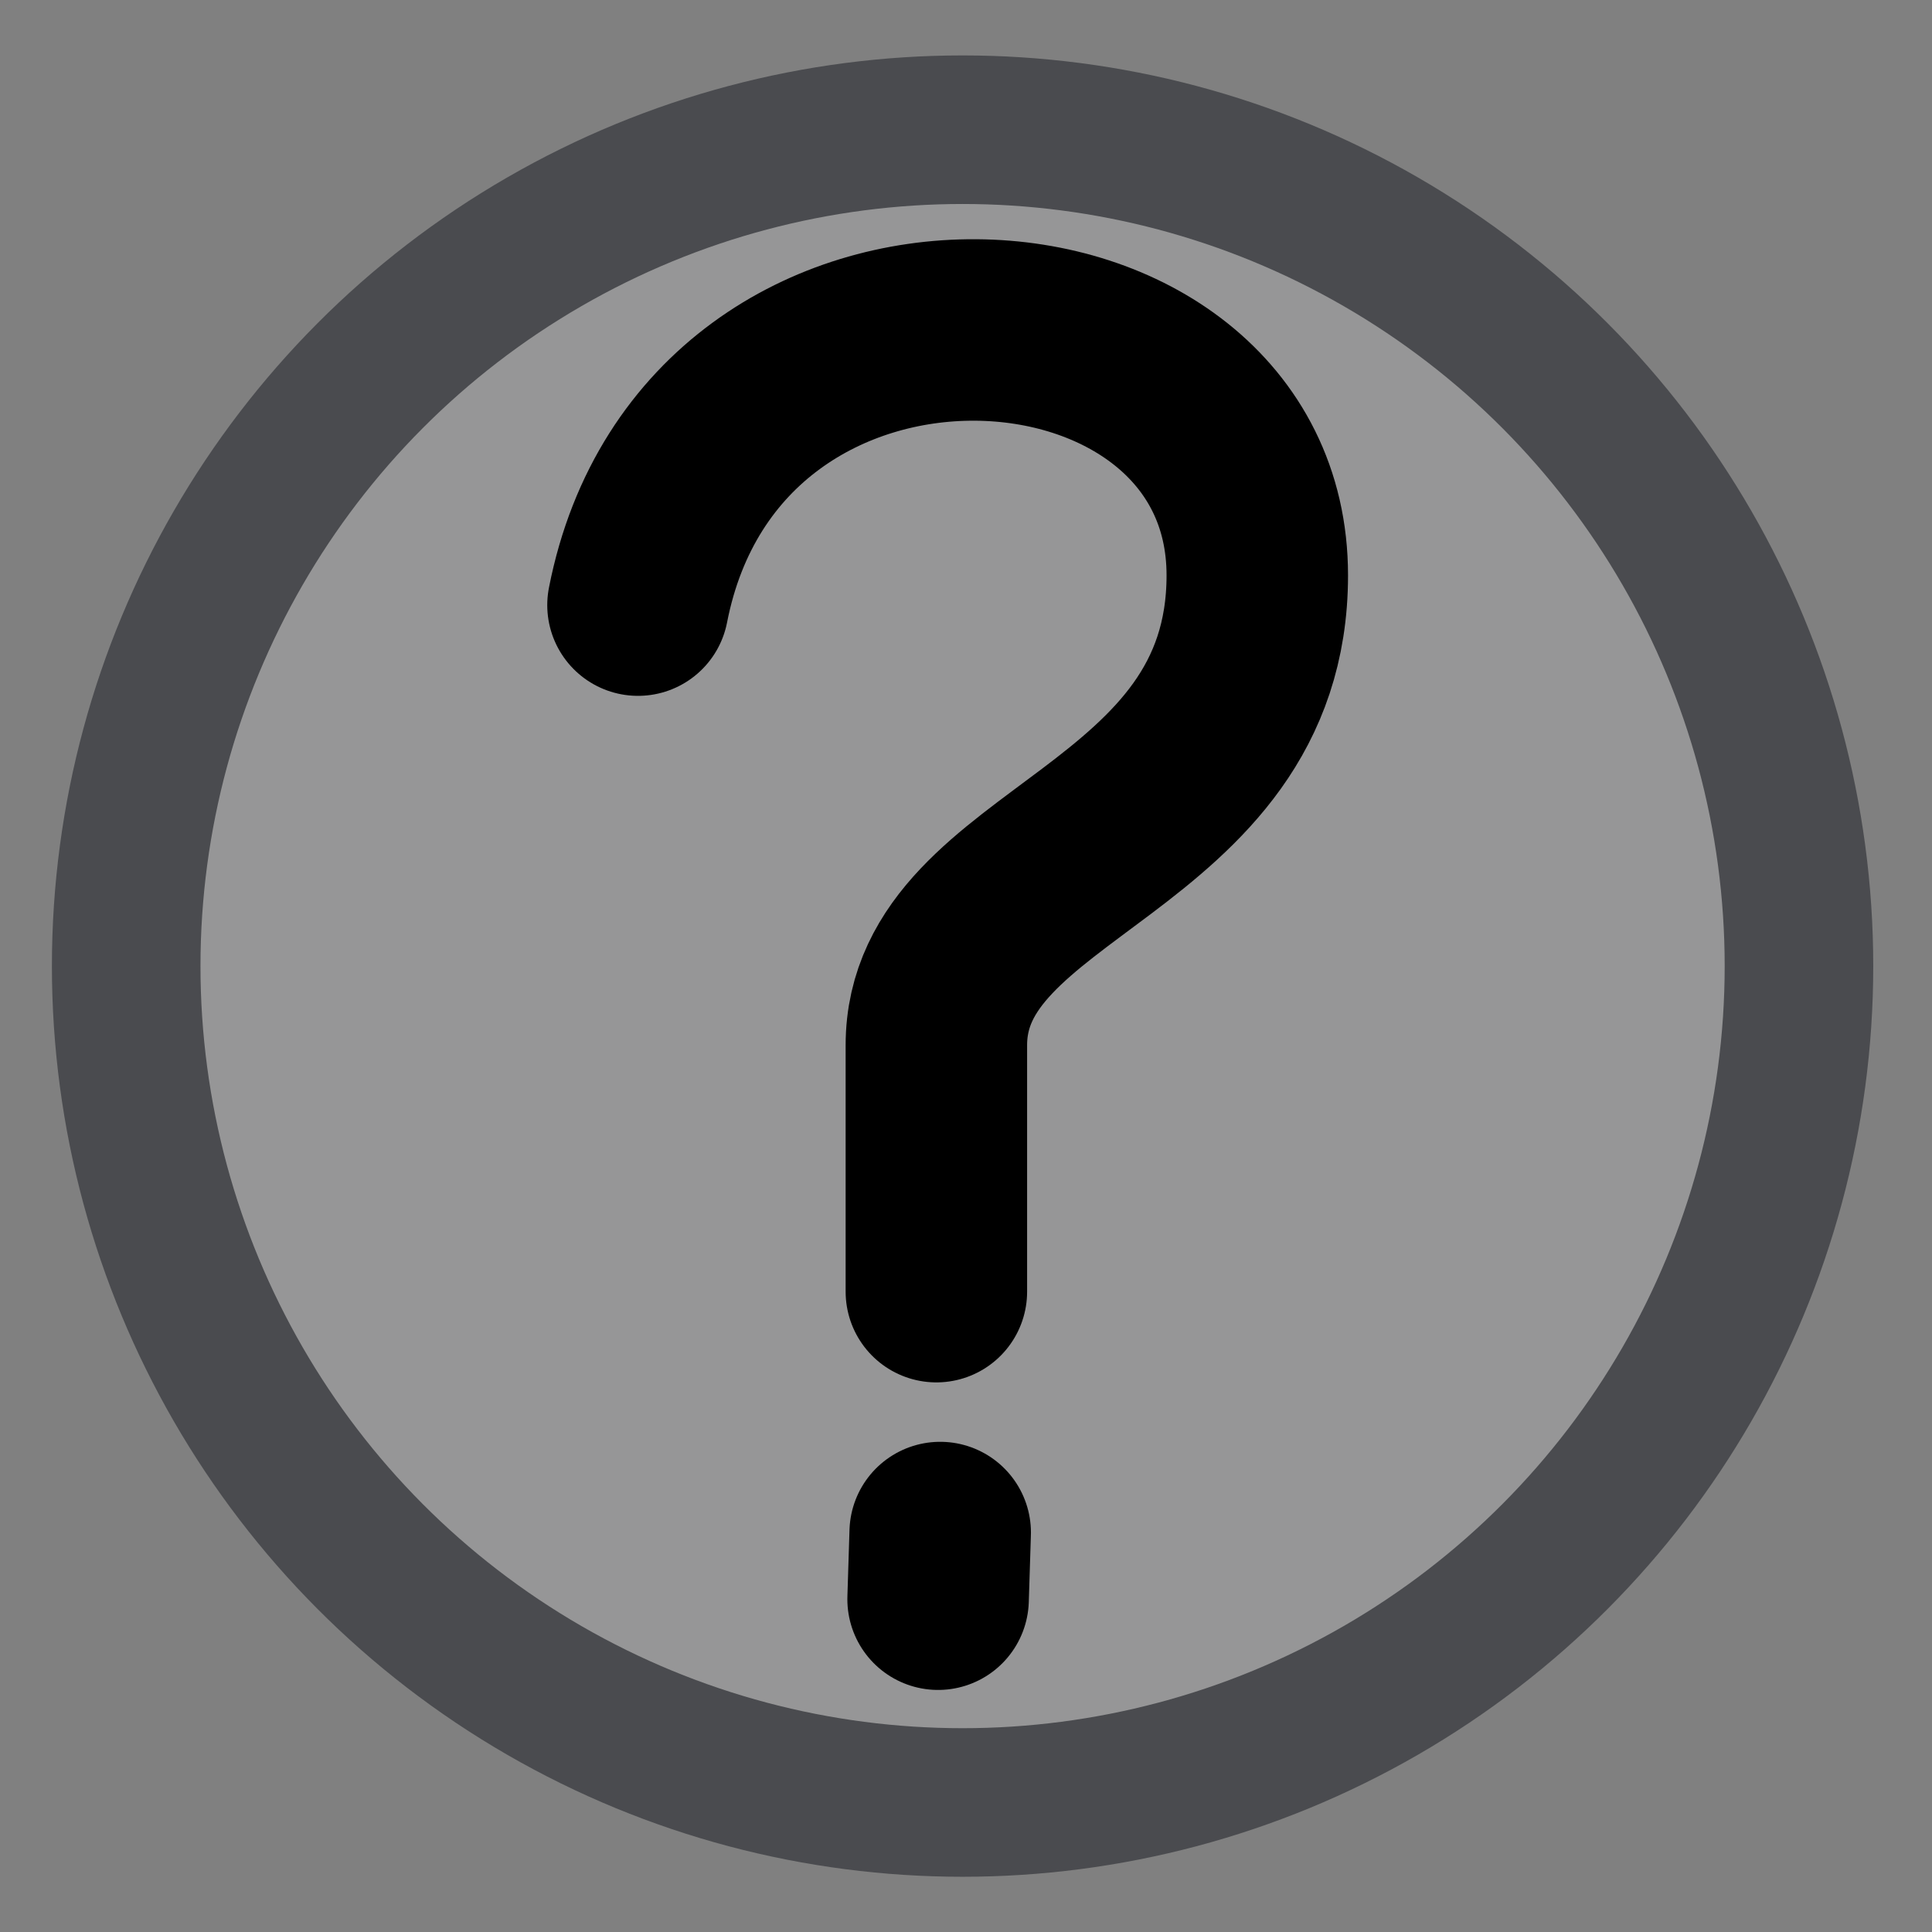 <?xml version="1.0" encoding="UTF-8" standalone="no"?>
<!-- Created with Inkscape (http://www.inkscape.org/) -->
<svg
   xmlns:svg="http://www.w3.org/2000/svg"
   xmlns="http://www.w3.org/2000/svg"
   version="1.0"
   width="162.5"
   height="162.5"
   id="svg101">
  <rect width="100%" height="100%" fill="#808080" stroke="none"/>
  <defs
     id="defs7" />
  <ellipse
     cx="80.742"
     cy="80.742"
     rx="59.922"
     ry="59.922"
     transform="matrix(1.174,0,0,1.174,-13.829,-13.533)"
     style="font-size:12px;fill:#f0f0f8;fill-opacity:0.196;fill-rule:evenodd;stroke:#4a4b4f;stroke-width:10.644;stroke-linecap:round;stroke-linejoin:round"
     id="path137" />
  <g
     transform="matrix(16.067,0,0,16.067,-606.596,-30.692)"
     style="font-size:12px"
     id="g1726">
    <path
       d="M 41.094,5.078 C 41.484,3.086 44.336,3.281 44.336,4.922 C 44.336,6.328 42.656,6.406 42.656,7.382 C 42.656,8.359 42.656,8.672 42.656,8.672"
       style="fill:none;fill-rule:evenodd;stroke:#000000;stroke-width:0.95;stroke-linecap:round;stroke-linejoin:round"
       id="path1723" />
    <path
       d="M 42.676,9.933 L 42.665,10.282"
       style="fill:none;fill-rule:evenodd;stroke:#000000;stroke-width:0.95;stroke-linecap:round;stroke-linejoin:round"
       id="path1725" />
  </g>
</svg>
